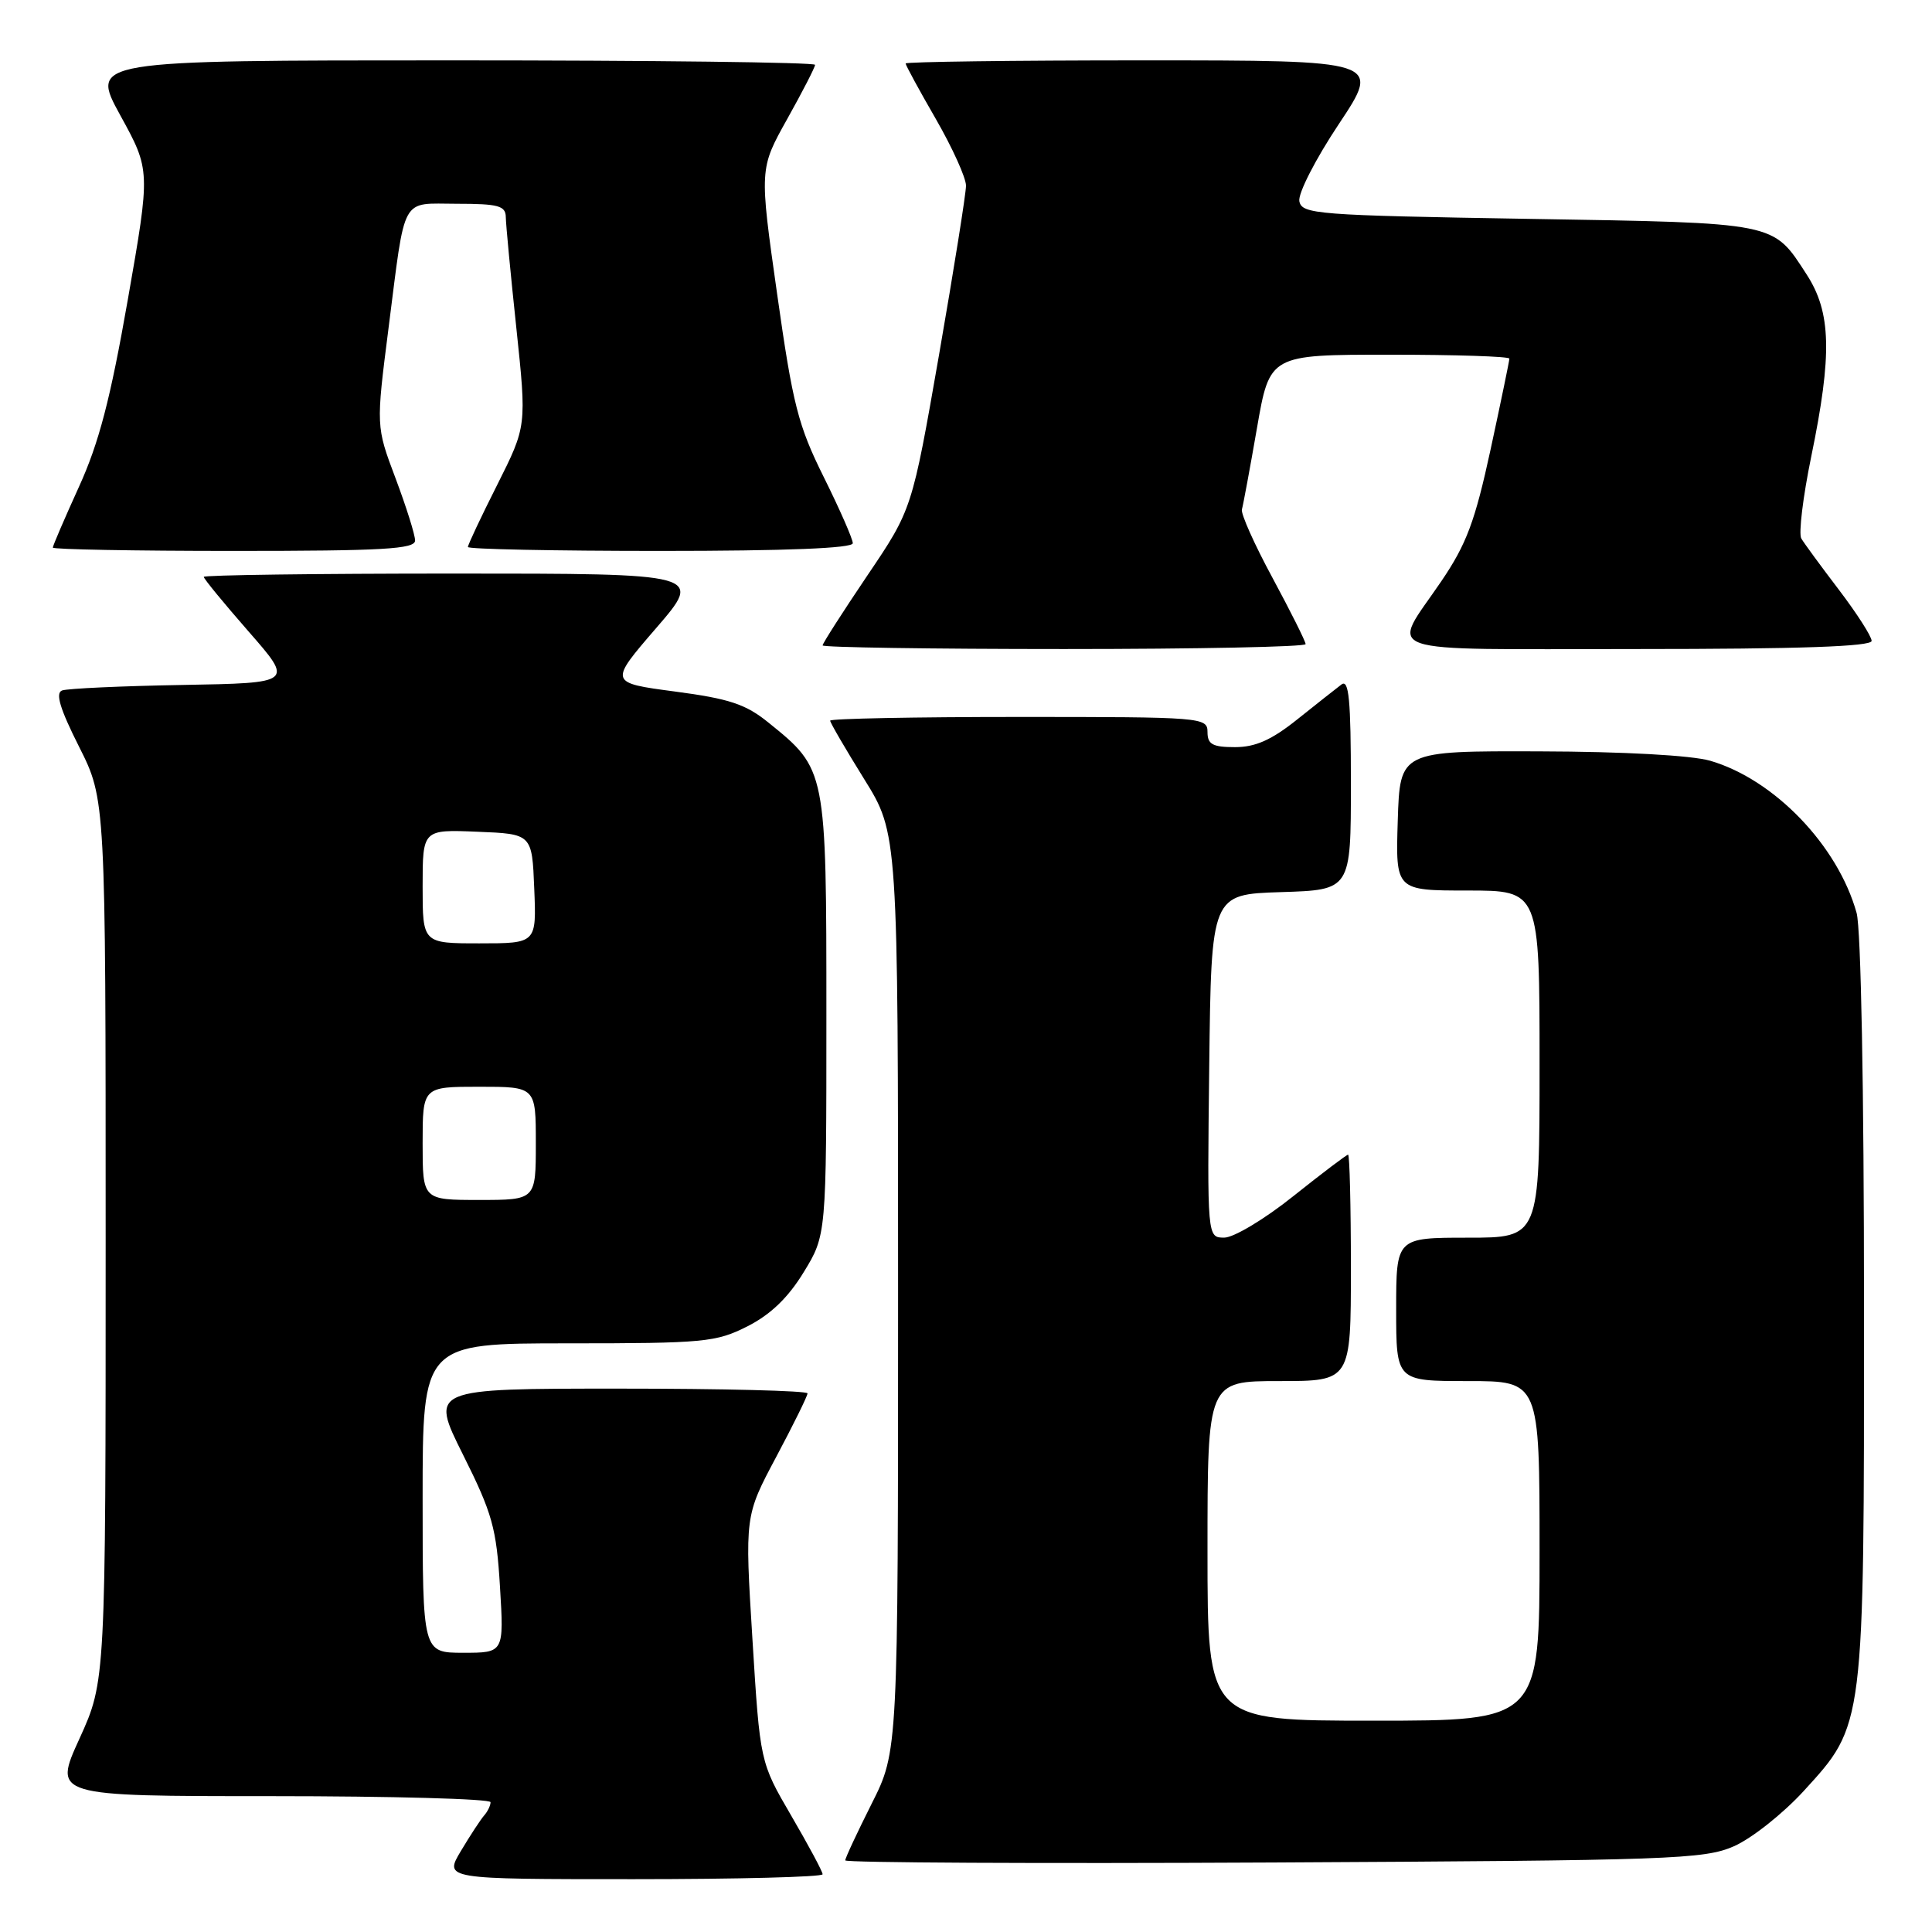 <?xml version="1.0" encoding="UTF-8" standalone="no"?>
<!DOCTYPE svg PUBLIC "-//W3C//DTD SVG 1.1//EN" "http://www.w3.org/Graphics/SVG/1.1/DTD/svg11.dtd" >
<svg xmlns="http://www.w3.org/2000/svg" xmlns:xlink="http://www.w3.org/1999/xlink" version="1.1" viewBox="0 0 256 256">
 <g >
 <path fill="currentColor"
d=" M 109.00 248.35 C 109.00 247.99 107.13 244.51 104.85 240.60 C 100.71 233.50 100.71 233.50 99.70 217.18 C 98.69 200.87 98.69 200.87 102.84 193.07 C 105.13 188.77 107.00 184.98 107.00 184.63 C 107.00 184.28 95.75 184.00 81.99 184.00 C 56.98 184.00 56.98 184.00 61.35 192.75 C 65.24 200.53 65.78 202.47 66.25 210.25 C 66.78 219.00 66.78 219.00 61.39 219.00 C 56.00 219.00 56.00 219.00 56.00 198.50 C 56.00 178.00 56.00 178.00 75.29 178.00 C 93.31 178.00 94.87 177.85 99.03 175.75 C 102.09 174.20 104.42 171.97 106.49 168.58 C 109.50 163.66 109.50 163.66 109.50 134.58 C 109.50 101.95 109.50 101.94 101.83 95.75 C 98.81 93.30 96.63 92.58 89.43 91.63 C 80.69 90.47 80.69 90.47 86.94 83.23 C 93.18 76.00 93.18 76.00 60.09 76.00 C 41.89 76.00 27.00 76.20 27.00 76.44 C 27.00 76.69 29.68 79.95 32.95 83.69 C 38.91 90.50 38.91 90.50 24.20 90.76 C 16.12 90.90 8.93 91.23 8.23 91.49 C 7.31 91.82 7.94 93.91 10.48 98.95 C 14.00 105.95 14.00 105.95 14.00 164.35 C 14.00 222.75 14.00 222.75 10.53 230.38 C 7.05 238.00 7.05 238.00 36.03 238.00 C 51.96 238.00 65.00 238.36 65.00 238.80 C 65.00 239.24 64.62 240.03 64.16 240.55 C 63.70 241.07 62.31 243.19 61.08 245.25 C 58.84 249.00 58.84 249.00 83.92 249.00 C 97.71 249.00 109.00 248.71 109.00 248.35 Z  M 229.75 244.64 C 232.08 243.62 236.24 240.33 238.98 237.34 C 247.08 228.47 247.00 229.08 246.99 173.07 C 246.99 144.37 246.59 123.05 246.01 120.97 C 243.52 112.03 235.09 103.27 226.60 100.80 C 224.13 100.09 215.16 99.59 204.00 99.56 C 185.50 99.50 185.50 99.50 185.21 108.75 C 184.92 118.00 184.92 118.00 194.46 118.00 C 204.00 118.00 204.00 118.00 204.00 141.00 C 204.00 164.00 204.00 164.00 194.50 164.00 C 185.00 164.00 185.00 164.00 185.00 173.50 C 185.00 183.00 185.00 183.00 194.50 183.00 C 204.00 183.00 204.00 183.00 204.00 205.50 C 204.00 228.00 204.00 228.00 182.00 228.00 C 160.00 228.00 160.00 228.00 160.00 205.50 C 160.00 183.00 160.00 183.00 169.50 183.00 C 179.00 183.00 179.00 183.00 179.00 168.00 C 179.00 159.75 178.83 153.00 178.63 153.00 C 178.43 153.00 175.17 155.47 171.38 158.49 C 167.60 161.52 163.48 163.99 162.23 163.99 C 159.96 164.00 159.96 164.00 160.23 141.25 C 160.50 118.50 160.50 118.50 169.75 118.21 C 179.00 117.92 179.00 117.92 179.00 103.84 C 179.00 92.74 178.74 89.95 177.75 90.70 C 177.06 91.22 174.43 93.30 171.90 95.32 C 168.49 98.05 166.35 99.00 163.65 99.00 C 160.67 99.00 160.00 98.63 160.00 97.00 C 160.00 95.05 159.33 95.00 135.00 95.00 C 121.25 95.00 110.00 95.22 110.00 95.49 C 110.00 95.76 112.03 99.24 114.50 103.22 C 119.00 110.45 119.00 110.45 119.00 171.25 C 119.00 232.05 119.00 232.05 115.50 239.00 C 113.58 242.82 112.00 246.20 112.00 246.51 C 112.00 246.82 137.54 246.95 168.75 246.79 C 221.49 246.52 225.80 246.37 229.75 244.64 Z  M 173.00 85.35 C 173.00 84.99 171.03 81.06 168.63 76.60 C 166.22 72.15 164.39 68.05 164.56 67.50 C 164.72 66.95 165.62 62.11 166.55 56.75 C 168.24 47.00 168.24 47.00 184.12 47.00 C 192.85 47.00 200.00 47.23 200.00 47.52 C 200.00 47.80 198.88 53.22 197.51 59.56 C 195.44 69.11 194.32 72.10 190.98 77.02 C 184.27 86.91 181.65 86.00 216.89 86.00 C 238.43 86.00 248.00 85.67 248.00 84.92 C 248.00 84.33 246.05 81.29 243.68 78.17 C 241.30 75.05 239.05 71.98 238.68 71.35 C 238.31 70.72 238.90 65.83 240.00 60.49 C 242.79 46.95 242.65 41.40 239.39 36.37 C 234.86 29.39 235.70 29.55 202.51 29.00 C 174.41 28.53 172.50 28.38 172.17 26.66 C 171.98 25.64 174.31 21.08 177.42 16.41 C 183.01 8.00 183.01 8.00 151.51 8.00 C 134.18 8.00 120.00 8.19 120.00 8.41 C 120.00 8.64 121.80 11.95 124.00 15.76 C 126.20 19.58 128.00 23.56 128.00 24.60 C 128.00 25.65 126.39 35.72 124.43 47.00 C 120.85 67.50 120.85 67.50 114.92 76.27 C 111.67 81.09 109.00 85.25 109.00 85.52 C 109.00 85.78 123.40 86.00 141.00 86.00 C 158.60 86.00 173.00 85.71 173.00 85.35 Z  M 55.00 71.62 C 55.00 70.86 53.83 67.15 52.41 63.37 C 49.82 56.50 49.82 56.50 51.48 43.50 C 53.77 25.60 53.00 27.00 60.57 27.00 C 66.02 27.00 67.00 27.27 67.02 28.75 C 67.03 29.71 67.66 36.34 68.42 43.48 C 69.79 56.46 69.79 56.46 65.90 64.21 C 63.75 68.47 62.00 72.19 62.00 72.48 C 62.00 72.77 73.47 73.00 87.50 73.00 C 104.20 73.00 113.00 72.65 113.00 71.98 C 113.00 71.42 111.27 67.48 109.16 63.23 C 105.75 56.37 105.05 53.63 102.97 38.93 C 100.62 22.37 100.62 22.37 104.31 15.77 C 106.34 12.14 108.00 8.91 108.00 8.59 C 108.00 8.26 86.39 8.00 59.97 8.00 C 11.95 8.00 11.95 8.00 15.94 15.28 C 19.94 22.56 19.94 22.56 16.93 39.74 C 14.63 52.87 13.11 58.70 10.46 64.51 C 8.56 68.69 7.00 72.31 7.00 72.56 C 7.00 72.80 17.80 73.00 31.00 73.00 C 50.75 73.00 55.00 72.76 55.00 71.62 Z  M 56.00 151.50 C 56.00 144.00 56.00 144.00 63.50 144.00 C 71.00 144.00 71.00 144.00 71.00 151.50 C 71.00 159.00 71.00 159.00 63.50 159.00 C 56.00 159.00 56.00 159.00 56.00 151.50 Z  M 56.00 117.46 C 56.00 109.91 56.00 109.91 63.25 110.21 C 70.50 110.50 70.50 110.50 70.79 117.75 C 71.09 125.00 71.09 125.00 63.54 125.00 C 56.00 125.00 56.00 125.00 56.00 117.46 Z "/>
</g>
</svg>